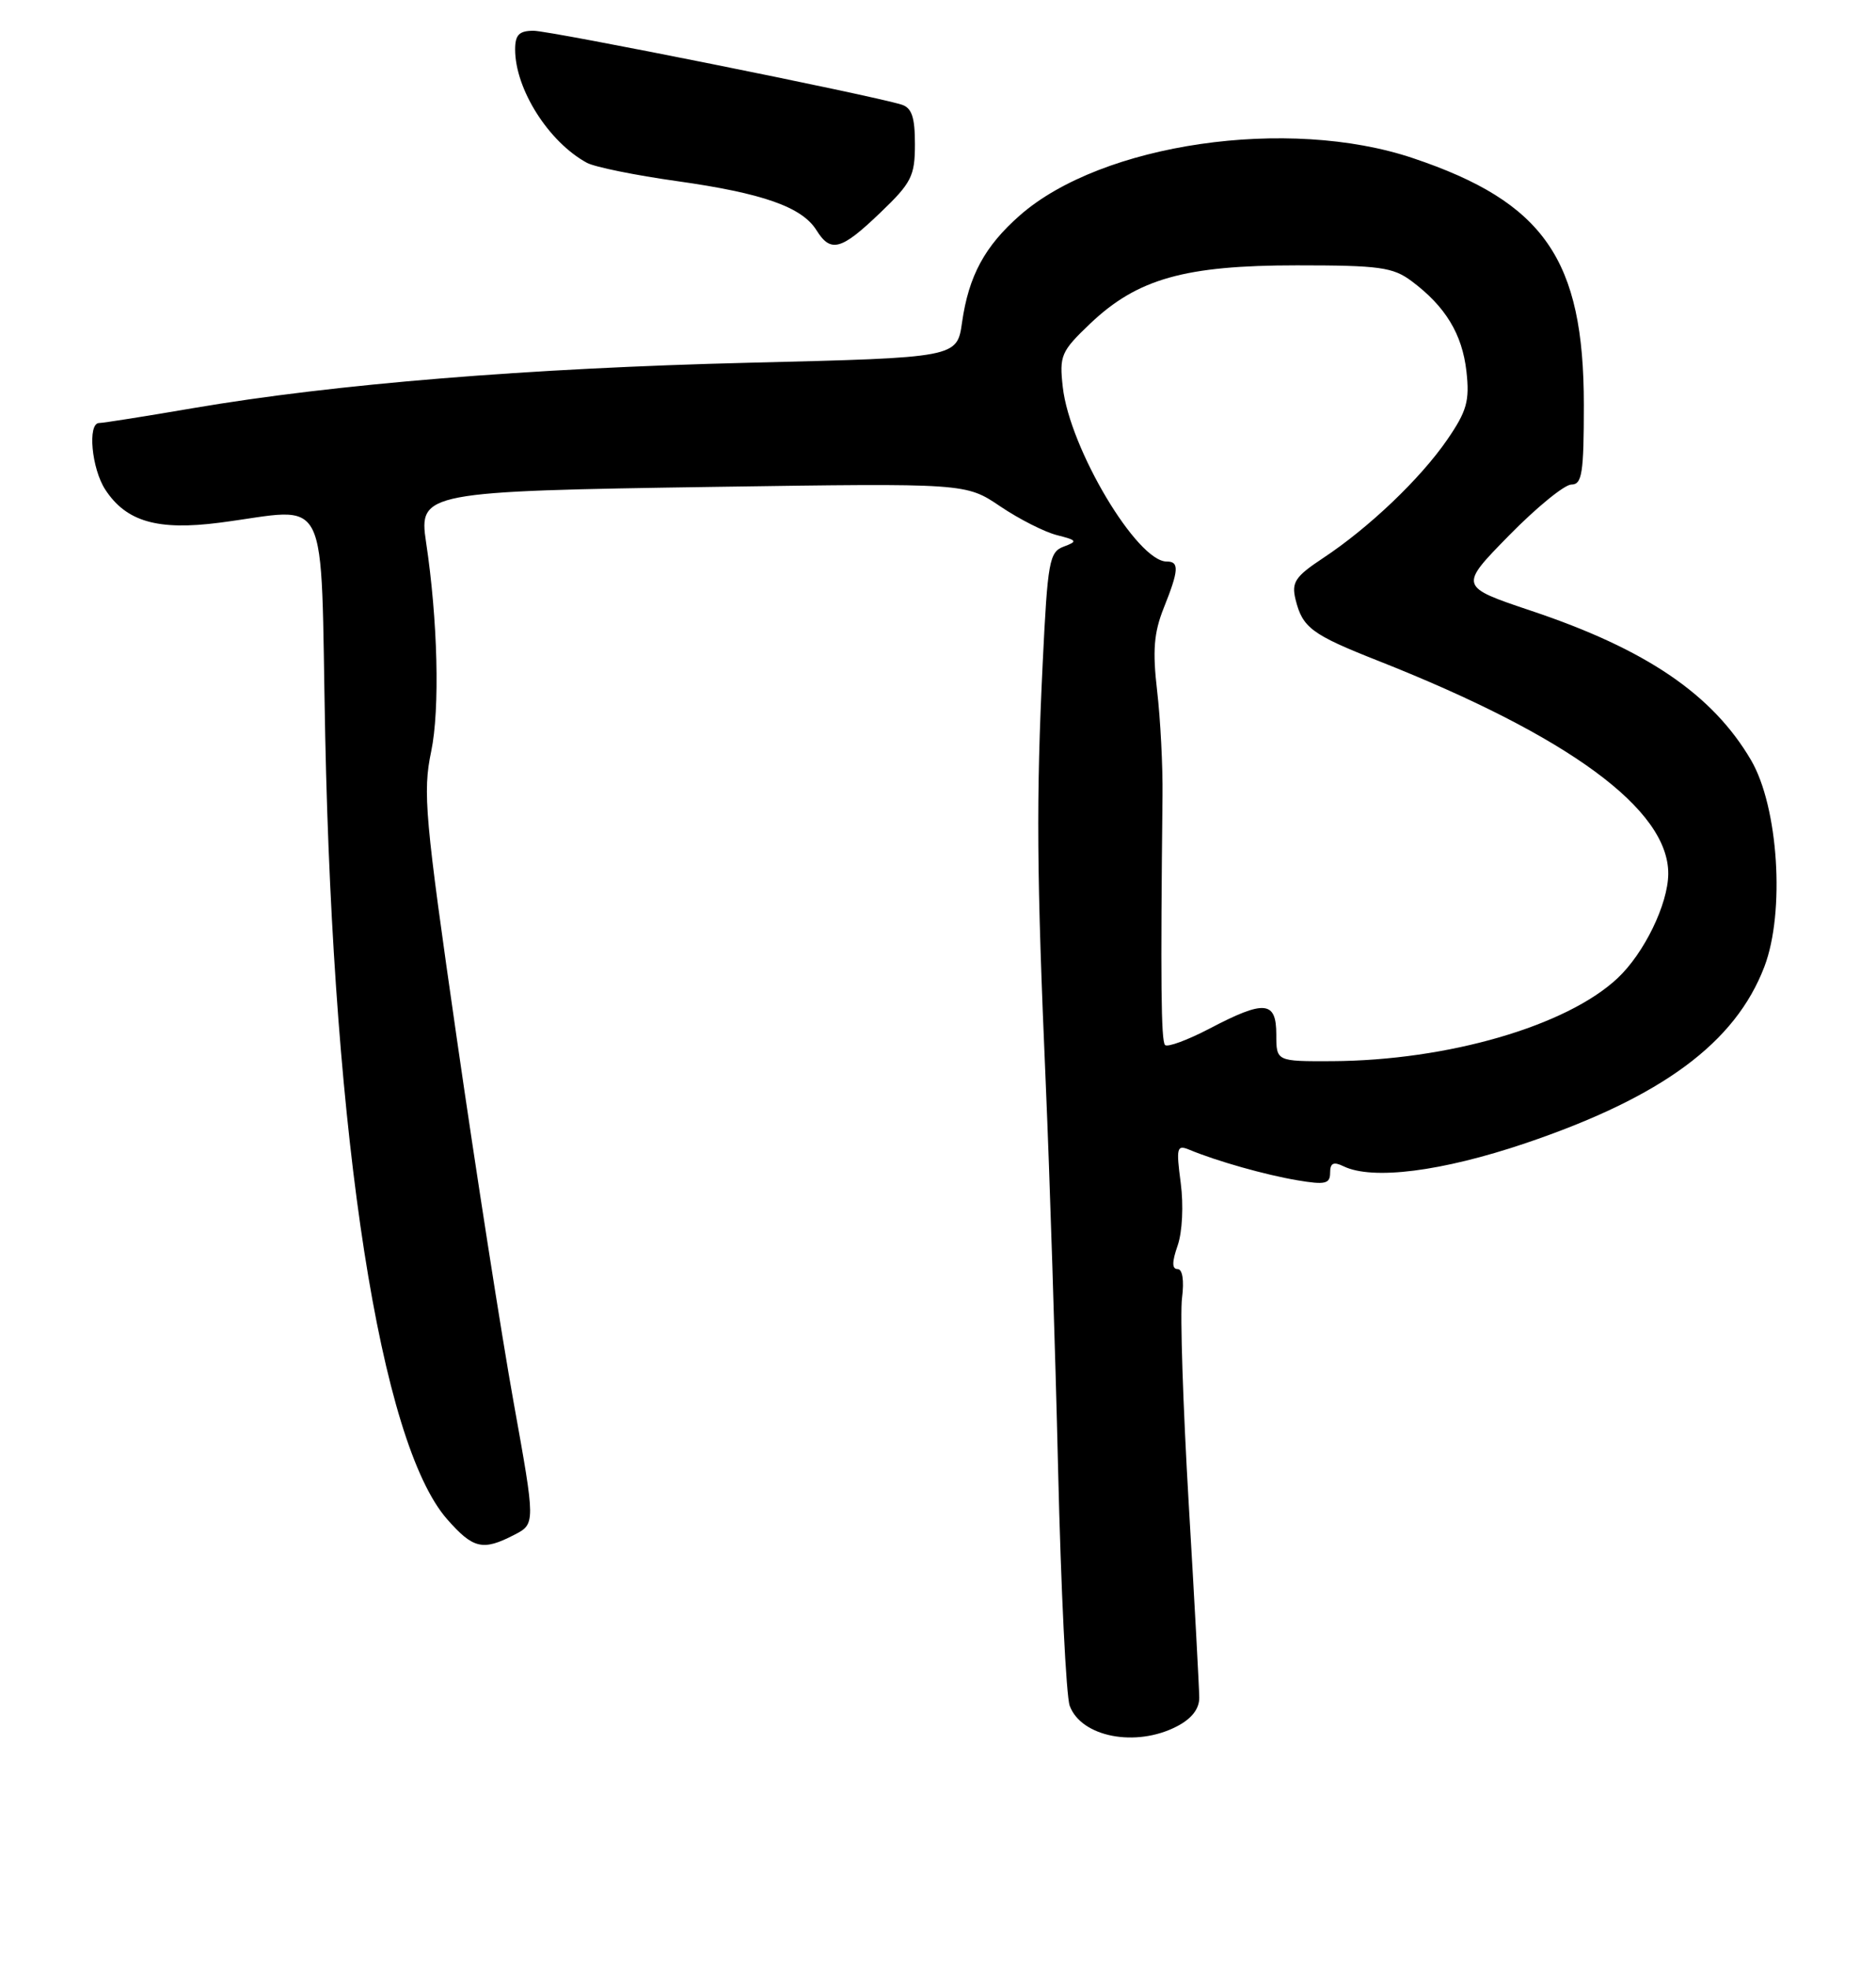 <?xml version="1.0" encoding="UTF-8" standalone="no"?>
<!DOCTYPE svg PUBLIC "-//W3C//DTD SVG 1.1//EN" "http://www.w3.org/Graphics/SVG/1.1/DTD/svg11.dtd" >
<svg xmlns="http://www.w3.org/2000/svg" xmlns:xlink="http://www.w3.org/1999/xlink" version="1.1" viewBox="0 0 244 256">
 <g >
 <path fill="currentColor"
d=" M 153.05 224.47 C 154.99 223.47 155.99 222.19 155.98 220.72 C 155.97 219.50 155.36 208.15 154.61 195.50 C 153.87 182.85 153.47 170.81 153.74 168.75 C 154.03 166.48 153.80 165.00 153.16 165.00 C 152.42 165.00 152.42 164.08 153.17 161.94 C 153.78 160.18 153.95 156.71 153.57 153.81 C 152.96 149.19 153.06 148.81 154.70 149.49 C 158.29 150.98 164.59 152.76 168.75 153.46 C 172.36 154.07 173.00 153.92 173.00 152.48 C 173.00 151.21 173.44 151.00 174.75 151.64 C 178.51 153.46 187.52 152.32 198.41 148.64 C 216.16 142.63 225.70 135.59 229.48 125.69 C 232.19 118.59 231.31 104.90 227.74 98.82 C 222.73 90.28 214.10 84.42 199.17 79.42 C 189.76 76.26 189.76 76.26 196.26 69.63 C 199.84 65.98 203.49 63.00 204.38 63.00 C 205.77 63.00 206.00 61.52 206.00 52.63 C 206.00 33.73 200.84 26.29 183.77 20.56 C 167.55 15.11 143.31 18.64 132.65 28.00 C 128.07 32.02 126.00 35.86 125.13 41.90 C 124.48 46.50 124.48 46.50 97.49 47.16 C 68.68 47.87 43.55 49.92 25.15 53.06 C 18.91 54.13 13.40 55.00 12.90 55.00 C 11.36 55.00 11.91 60.94 13.70 63.67 C 16.42 67.82 20.49 69.00 28.55 67.96 C 43.15 66.08 41.64 63.02 42.30 95.75 C 43.38 148.51 49.47 187.63 58.15 197.52 C 61.54 201.38 62.80 201.67 66.88 199.56 C 69.65 198.13 69.65 198.13 66.80 182.31 C 65.24 173.62 61.91 152.32 59.41 135.00 C 55.26 106.23 54.97 103.00 56.08 97.71 C 57.23 92.20 56.94 80.58 55.41 70.46 C 54.43 64.02 55.27 63.86 93.07 63.30 C 125.63 62.82 125.63 62.82 130.10 65.84 C 132.56 67.50 135.88 69.18 137.48 69.58 C 140.11 70.25 140.19 70.38 138.35 71.07 C 136.48 71.76 136.26 72.99 135.62 86.16 C 134.76 103.92 134.83 113.66 136.02 141.00 C 136.53 152.82 137.25 175.32 137.62 191.00 C 137.99 206.68 138.67 220.52 139.13 221.78 C 140.63 225.85 147.73 227.22 153.05 224.47 Z  M 114.48 27.67 C 118.56 23.77 119.00 22.89 119.00 18.74 C 119.00 15.23 118.59 14.01 117.25 13.60 C 113.17 12.34 71.60 4.00 69.40 4.00 C 67.52 4.00 67.00 4.53 67.00 6.43 C 67.00 11.59 71.36 18.47 76.34 21.17 C 77.36 21.72 82.63 22.79 88.05 23.55 C 99.21 25.12 104.30 26.91 106.19 29.93 C 108.05 32.91 109.40 32.54 114.48 27.67 Z  M 166.00 134.50 C 166.00 130.12 164.47 129.99 157.33 133.73 C 154.46 135.23 151.86 136.19 151.53 135.87 C 151.01 135.35 150.94 127.57 151.20 103.50 C 151.25 99.65 150.93 93.50 150.50 89.82 C 149.89 84.59 150.08 82.26 151.36 79.05 C 153.33 74.14 153.40 73.00 151.75 73.01 C 147.90 73.03 139.13 58.32 138.23 50.33 C 137.77 46.23 138.00 45.69 141.80 42.07 C 147.94 36.24 154.10 34.50 168.68 34.50 C 179.42 34.50 181.18 34.74 183.61 36.56 C 188.00 39.84 190.18 43.43 190.73 48.28 C 191.16 52.13 190.79 53.44 188.23 57.17 C 184.73 62.25 178.06 68.61 172.07 72.57 C 168.46 74.96 167.96 75.71 168.50 77.93 C 169.41 81.62 170.59 82.50 179.26 85.92 C 204.05 95.71 217.04 105.25 216.98 113.62 C 216.95 117.56 213.84 123.95 210.38 127.19 C 203.74 133.41 188.29 137.89 173.25 137.97 C 166.00 138.00 166.00 138.00 166.00 134.50 Z "/>
</g>
</svg>
